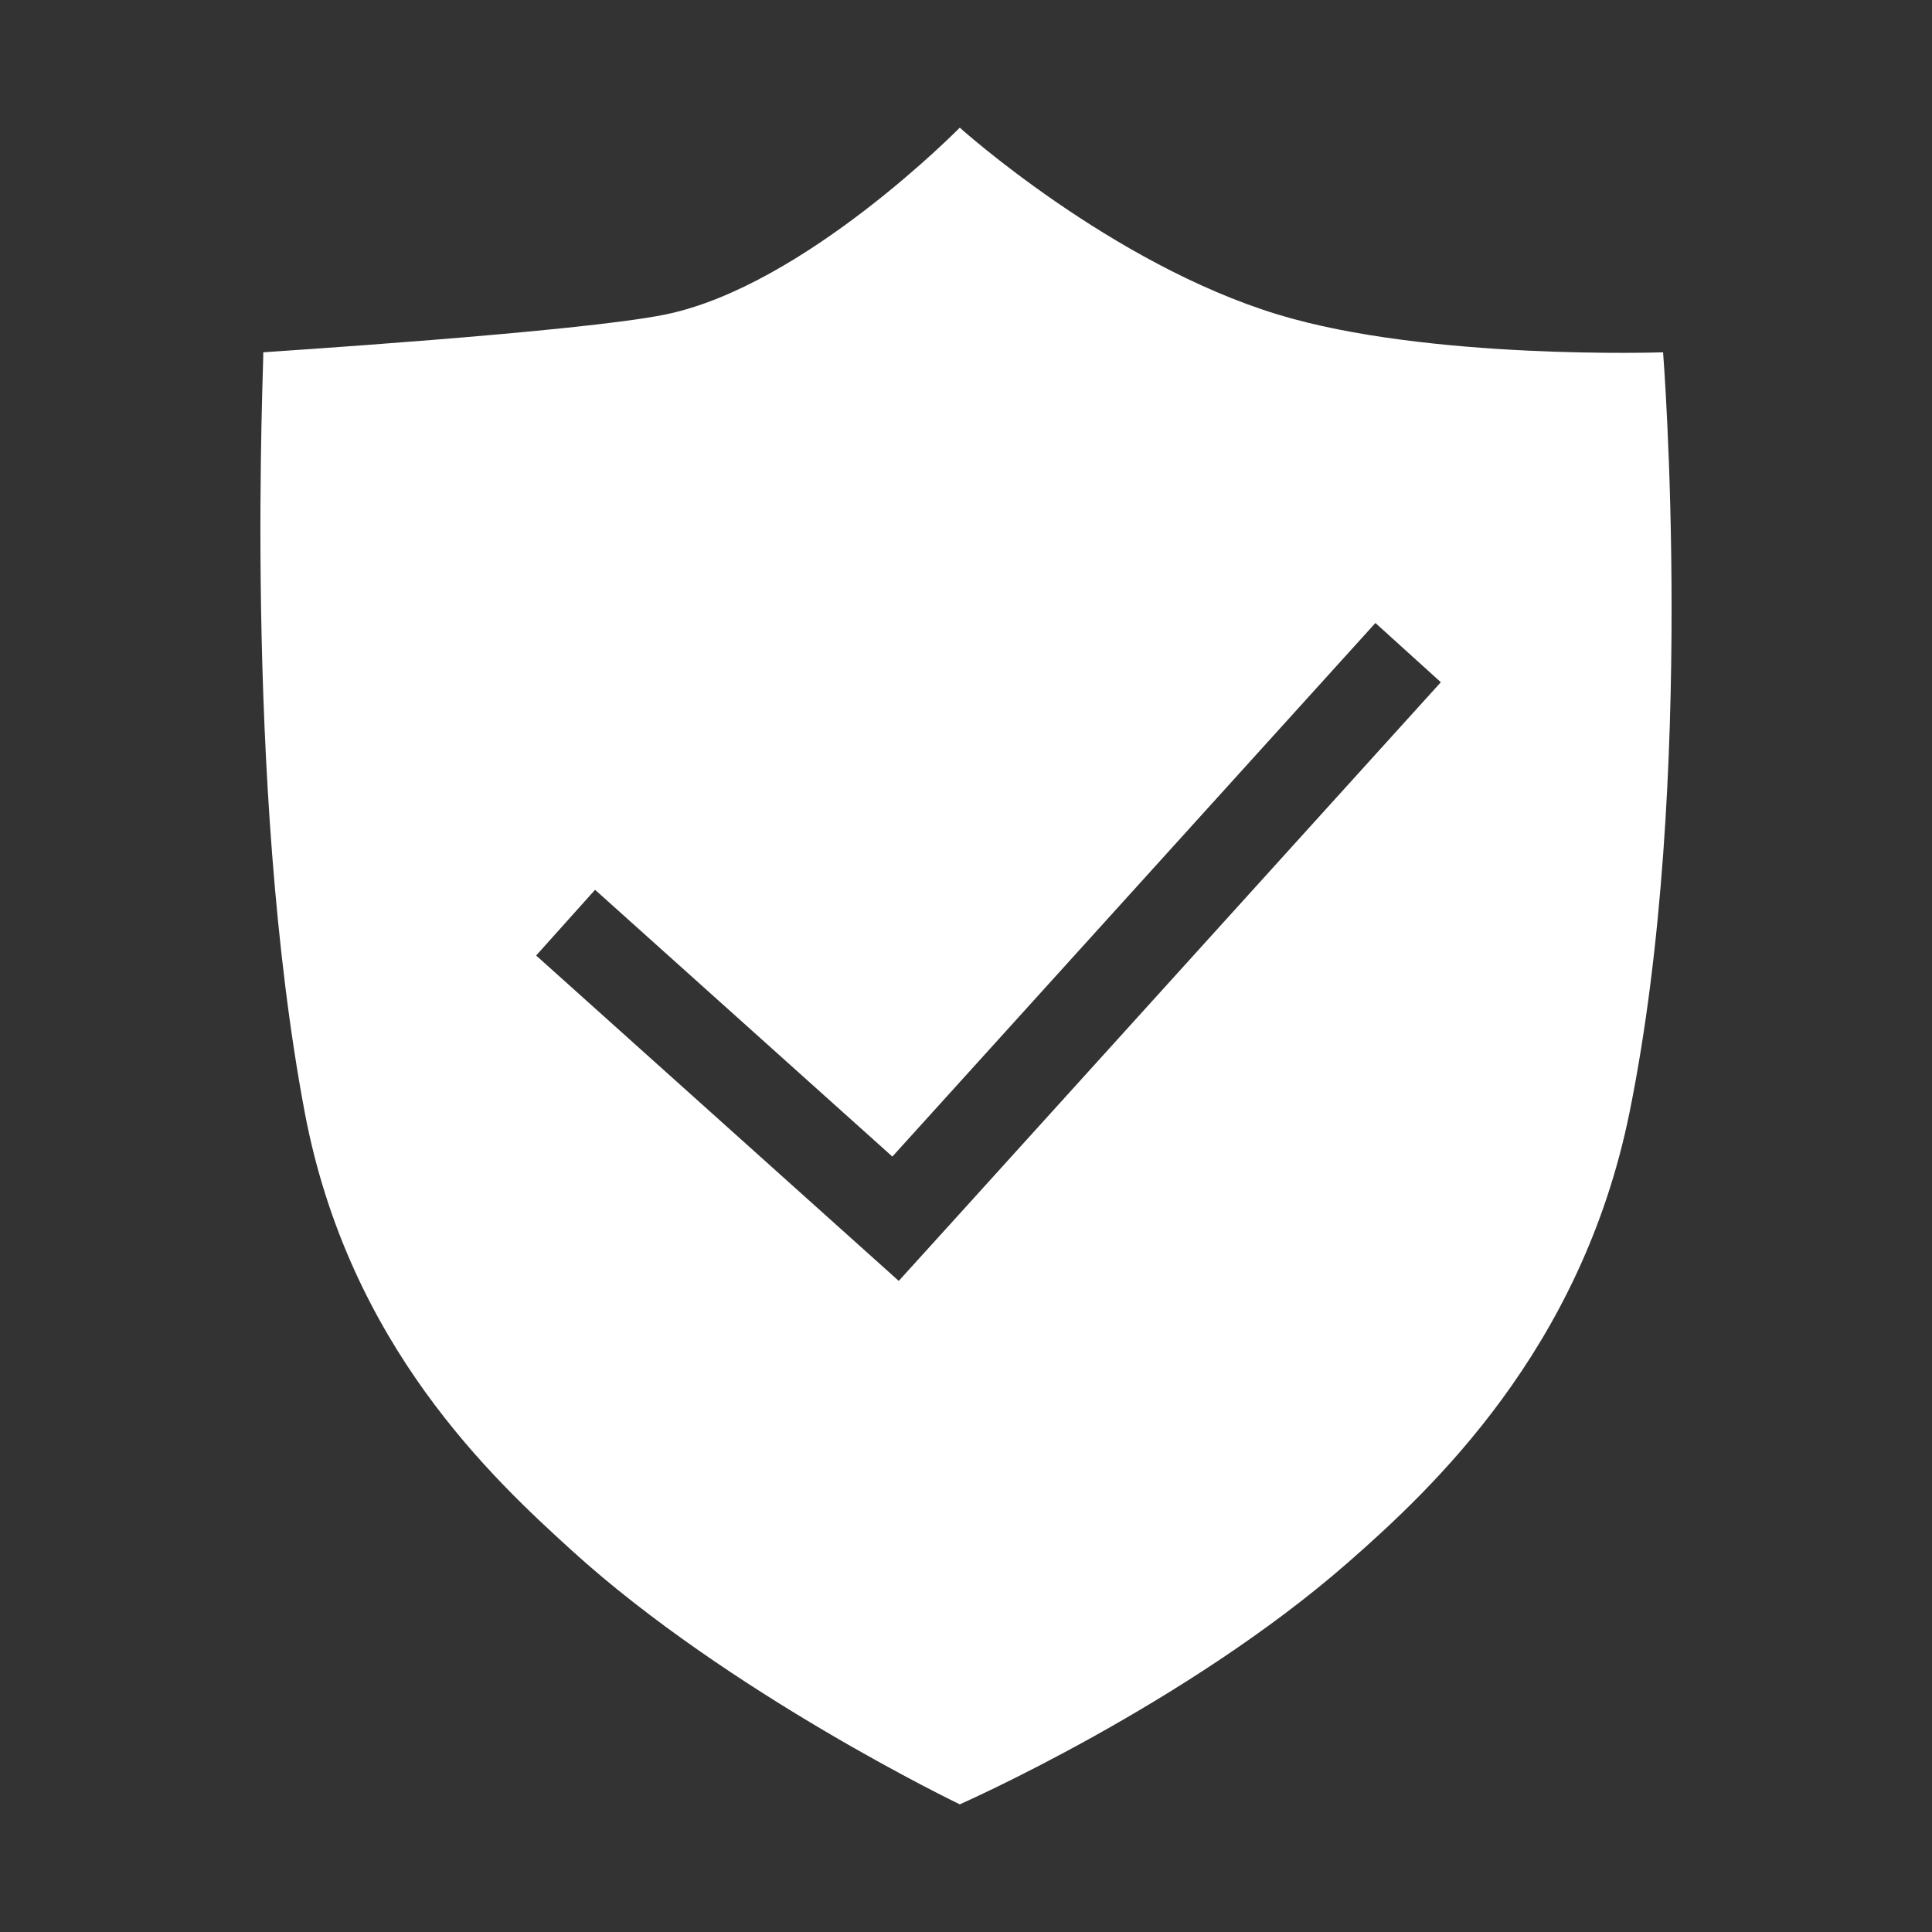 <?xml version="1.0" standalone="no"?><!DOCTYPE svg PUBLIC "-//W3C//DTD SVG 1.1//EN" "http://www.w3.org/Graphics/SVG/1.1/DTD/svg11.dtd"><svg t="1510104706573" class="icon" style="" viewBox="0 0 1024 1024" version="1.1" xmlns="http://www.w3.org/2000/svg" p-id="18811" xmlns:xlink="http://www.w3.org/1999/xlink" width="16" height="16"><rect x="0" y="0" width="1024" height="1024" fill="#333333" stroke="none"/><defs><style type="text/css"></style></defs><path d="M881.467 186.736s-124.685 4.225-204.25-20.059c-88.457-26.95-168.519-99.014-168.519-99.014s-82.347 83.906-155.969 99.014c-45.724 9.393-213.358 19.95-213.192 20.059 0.611 0.337-11.054 227.752 22.006 402.998 23.39 123.628 100.067 194.299 141.238 231.812 83.512 76.003 205.918 134.791 205.918 134.791s119.457-52.559 205.97-128.351c43.949-38.564 123.457-112.295 149.02-238.418 35.725-175.908 17.778-402.827 17.778-402.832zM507.641 644.404l-31.284 34.504-34.669-31.112-157.522-141.352 31.227-34.836 157.579 141.403L728.998 330.2l34.675 31.393-256.032 282.811z" fill="#ffffff" p-id="18812"></path></svg>